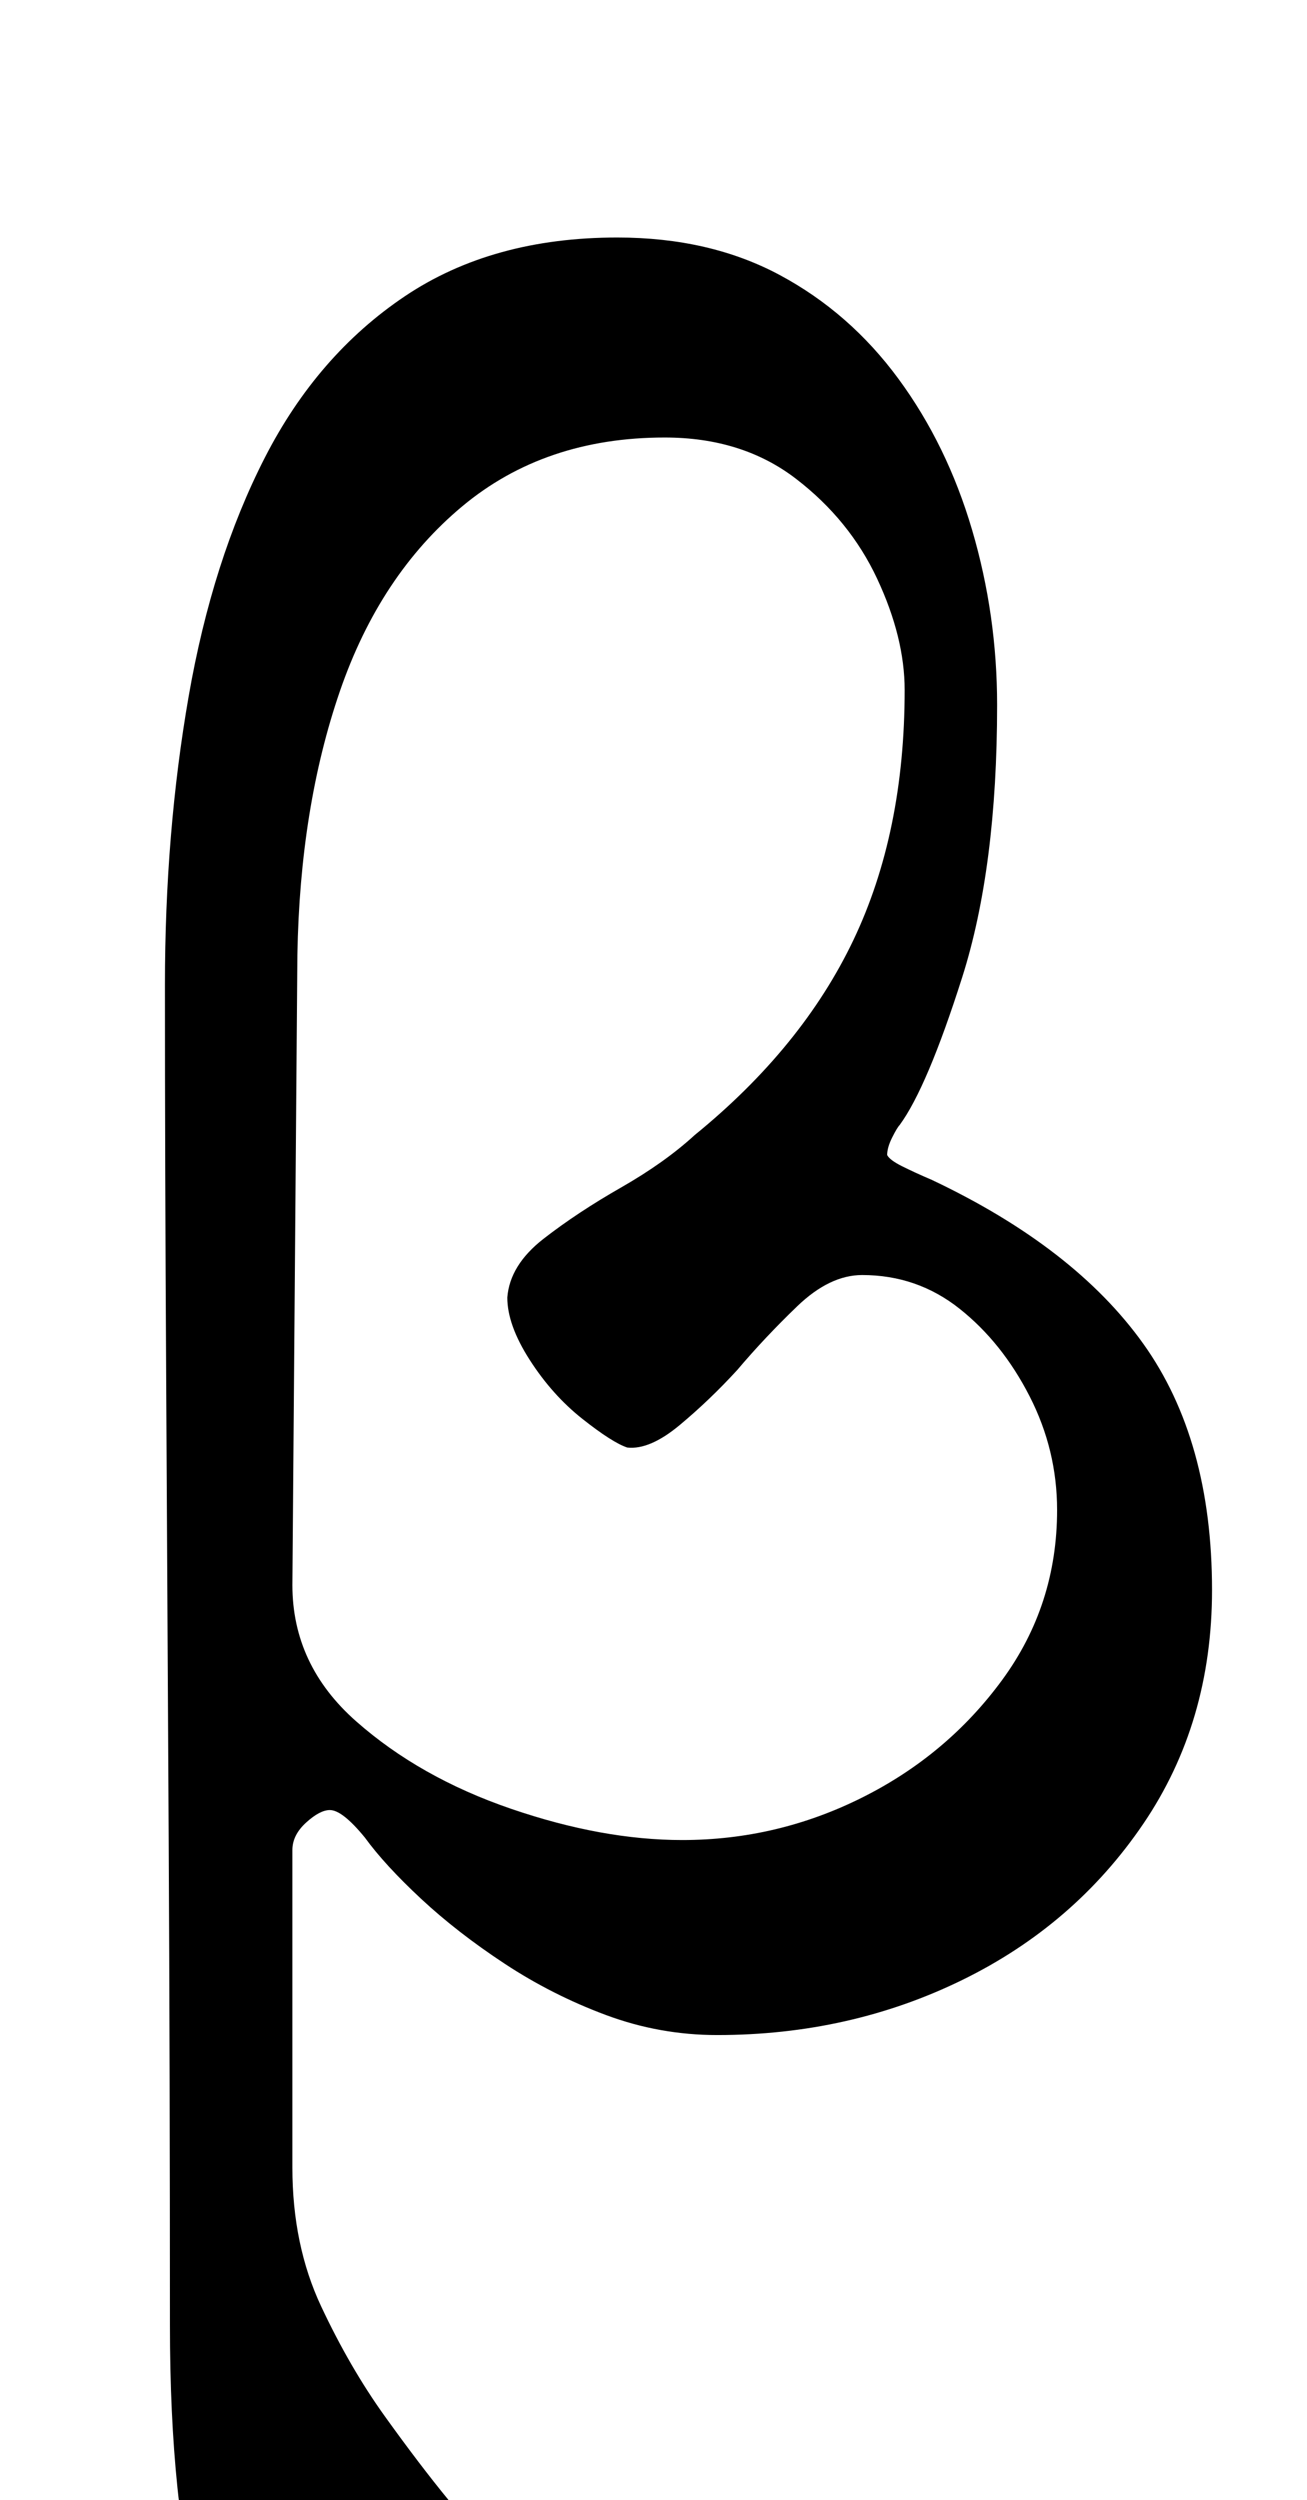 <?xml version="1.0" standalone="no"?>
<!DOCTYPE svg PUBLIC "-//W3C//DTD SVG 1.1//EN" "http://www.w3.org/Graphics/SVG/1.1/DTD/svg11.dtd" >
<svg xmlns="http://www.w3.org/2000/svg" xmlns:xlink="http://www.w3.org/1999/xlink" version="1.1" viewBox="-10 0 523 1000">
  <g transform="matrix(1 0 0 -1 0 800)">
   <path fill="currentColor"
d="M116 -285q-15 0 -26 10.5t-18.5 30.5t-10.5 49t-3 65q0 99 -0.5 195t-1 183t-0.5 158q0 61 9.5 115.5t30.5 95.5t56 64.5t85 23.5q37 0 65 -15t47.5 -41.5t29.5 -60.5t10 -70q0 -65 -14 -109t-25 -59q-1 -1 -3 -5t-2 -7q1 -2 6 -4.5t12 -5.5q57 -27 84.5 -65.5
t27.5 -98.5q0 -53 -27.5 -93.5t-72.5 -62.5t-98 -22q-23 0 -44.5 8t-40.5 20.5t-33.5 26t-22.5 24.5q-9 11 -14 11q-4 0 -9.5 -5t-5.5 -11v-127q0 -31 11.5 -55.5t25.5 -44t25.5 -33.5t11.5 -24q0 -11 -6.5 -21.5t-17 -19.5t-22 -14.5t-19.5 -5.5zM263 64q38 0 72 17t56 47
t22 68q0 24 -11 45.5t-28 35t-39 13.5q-13 0 -26 -12.5t-24 -25.5q-11 -12 -23 -22t-21 -9q-6 2 -18 11.5t-21 23.5t-9 25q1 13 14.5 23.5t31 20.5t29.5 21q43 35 63.5 78t20.5 100q0 21 -11 44.5t-32.5 40t-52.5 16.5q-48 0 -81 -27.5t-49 -74t-17 -105.5l-2 -252
q0 -32 25.5 -54.5t62 -35t68.5 -12.5z" />
  </g>

</svg>
